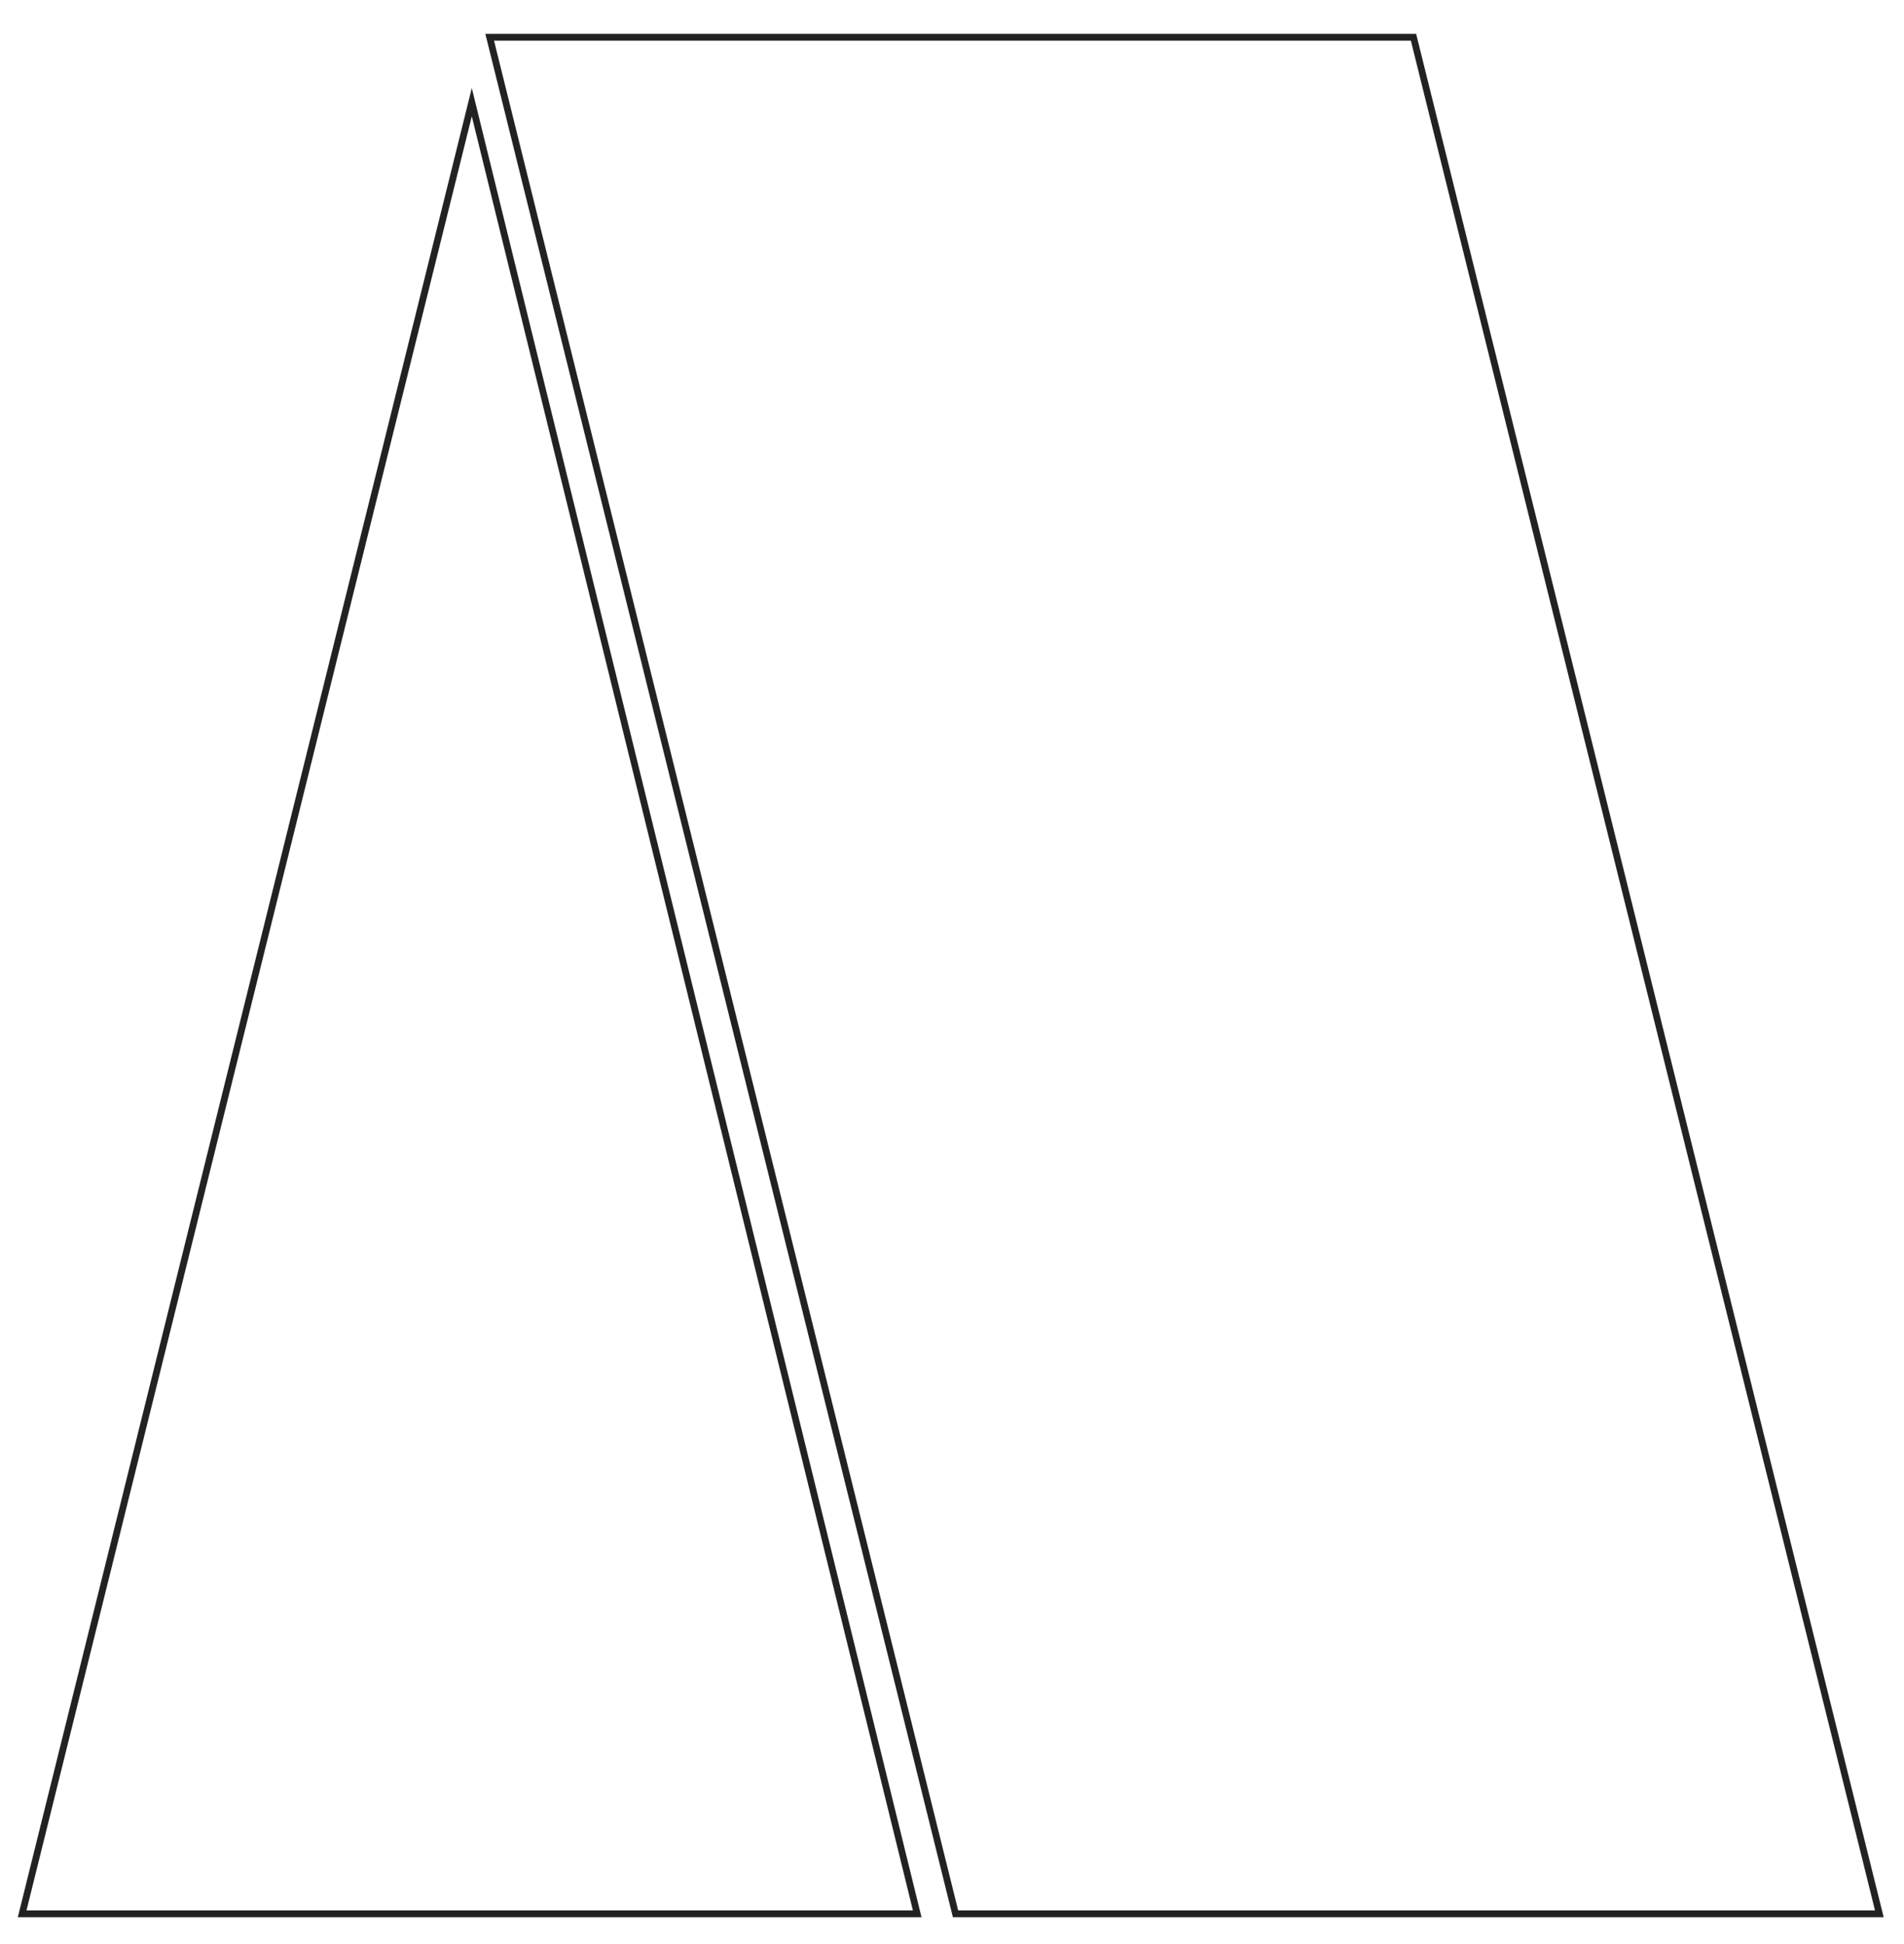 <?xml version="1.0" encoding="UTF-8"?><svg id="Calque_1" xmlns="http://www.w3.org/2000/svg" viewBox="0 0 281 287"><defs><style>.cls-1{fill:#222;}</style></defs><path class="cls-1" d="M208.22,6l68.5,276H141.41L72.91,6H208.22m.78-1H71.63l69,278h137.37L209,5h0Z"/><path class="cls-1" d="M69.63,17.17l65.1,264.83H3.91L69.63,17.17m0-4.17L2.63,283H136L69.63,13h0Z"/></svg>